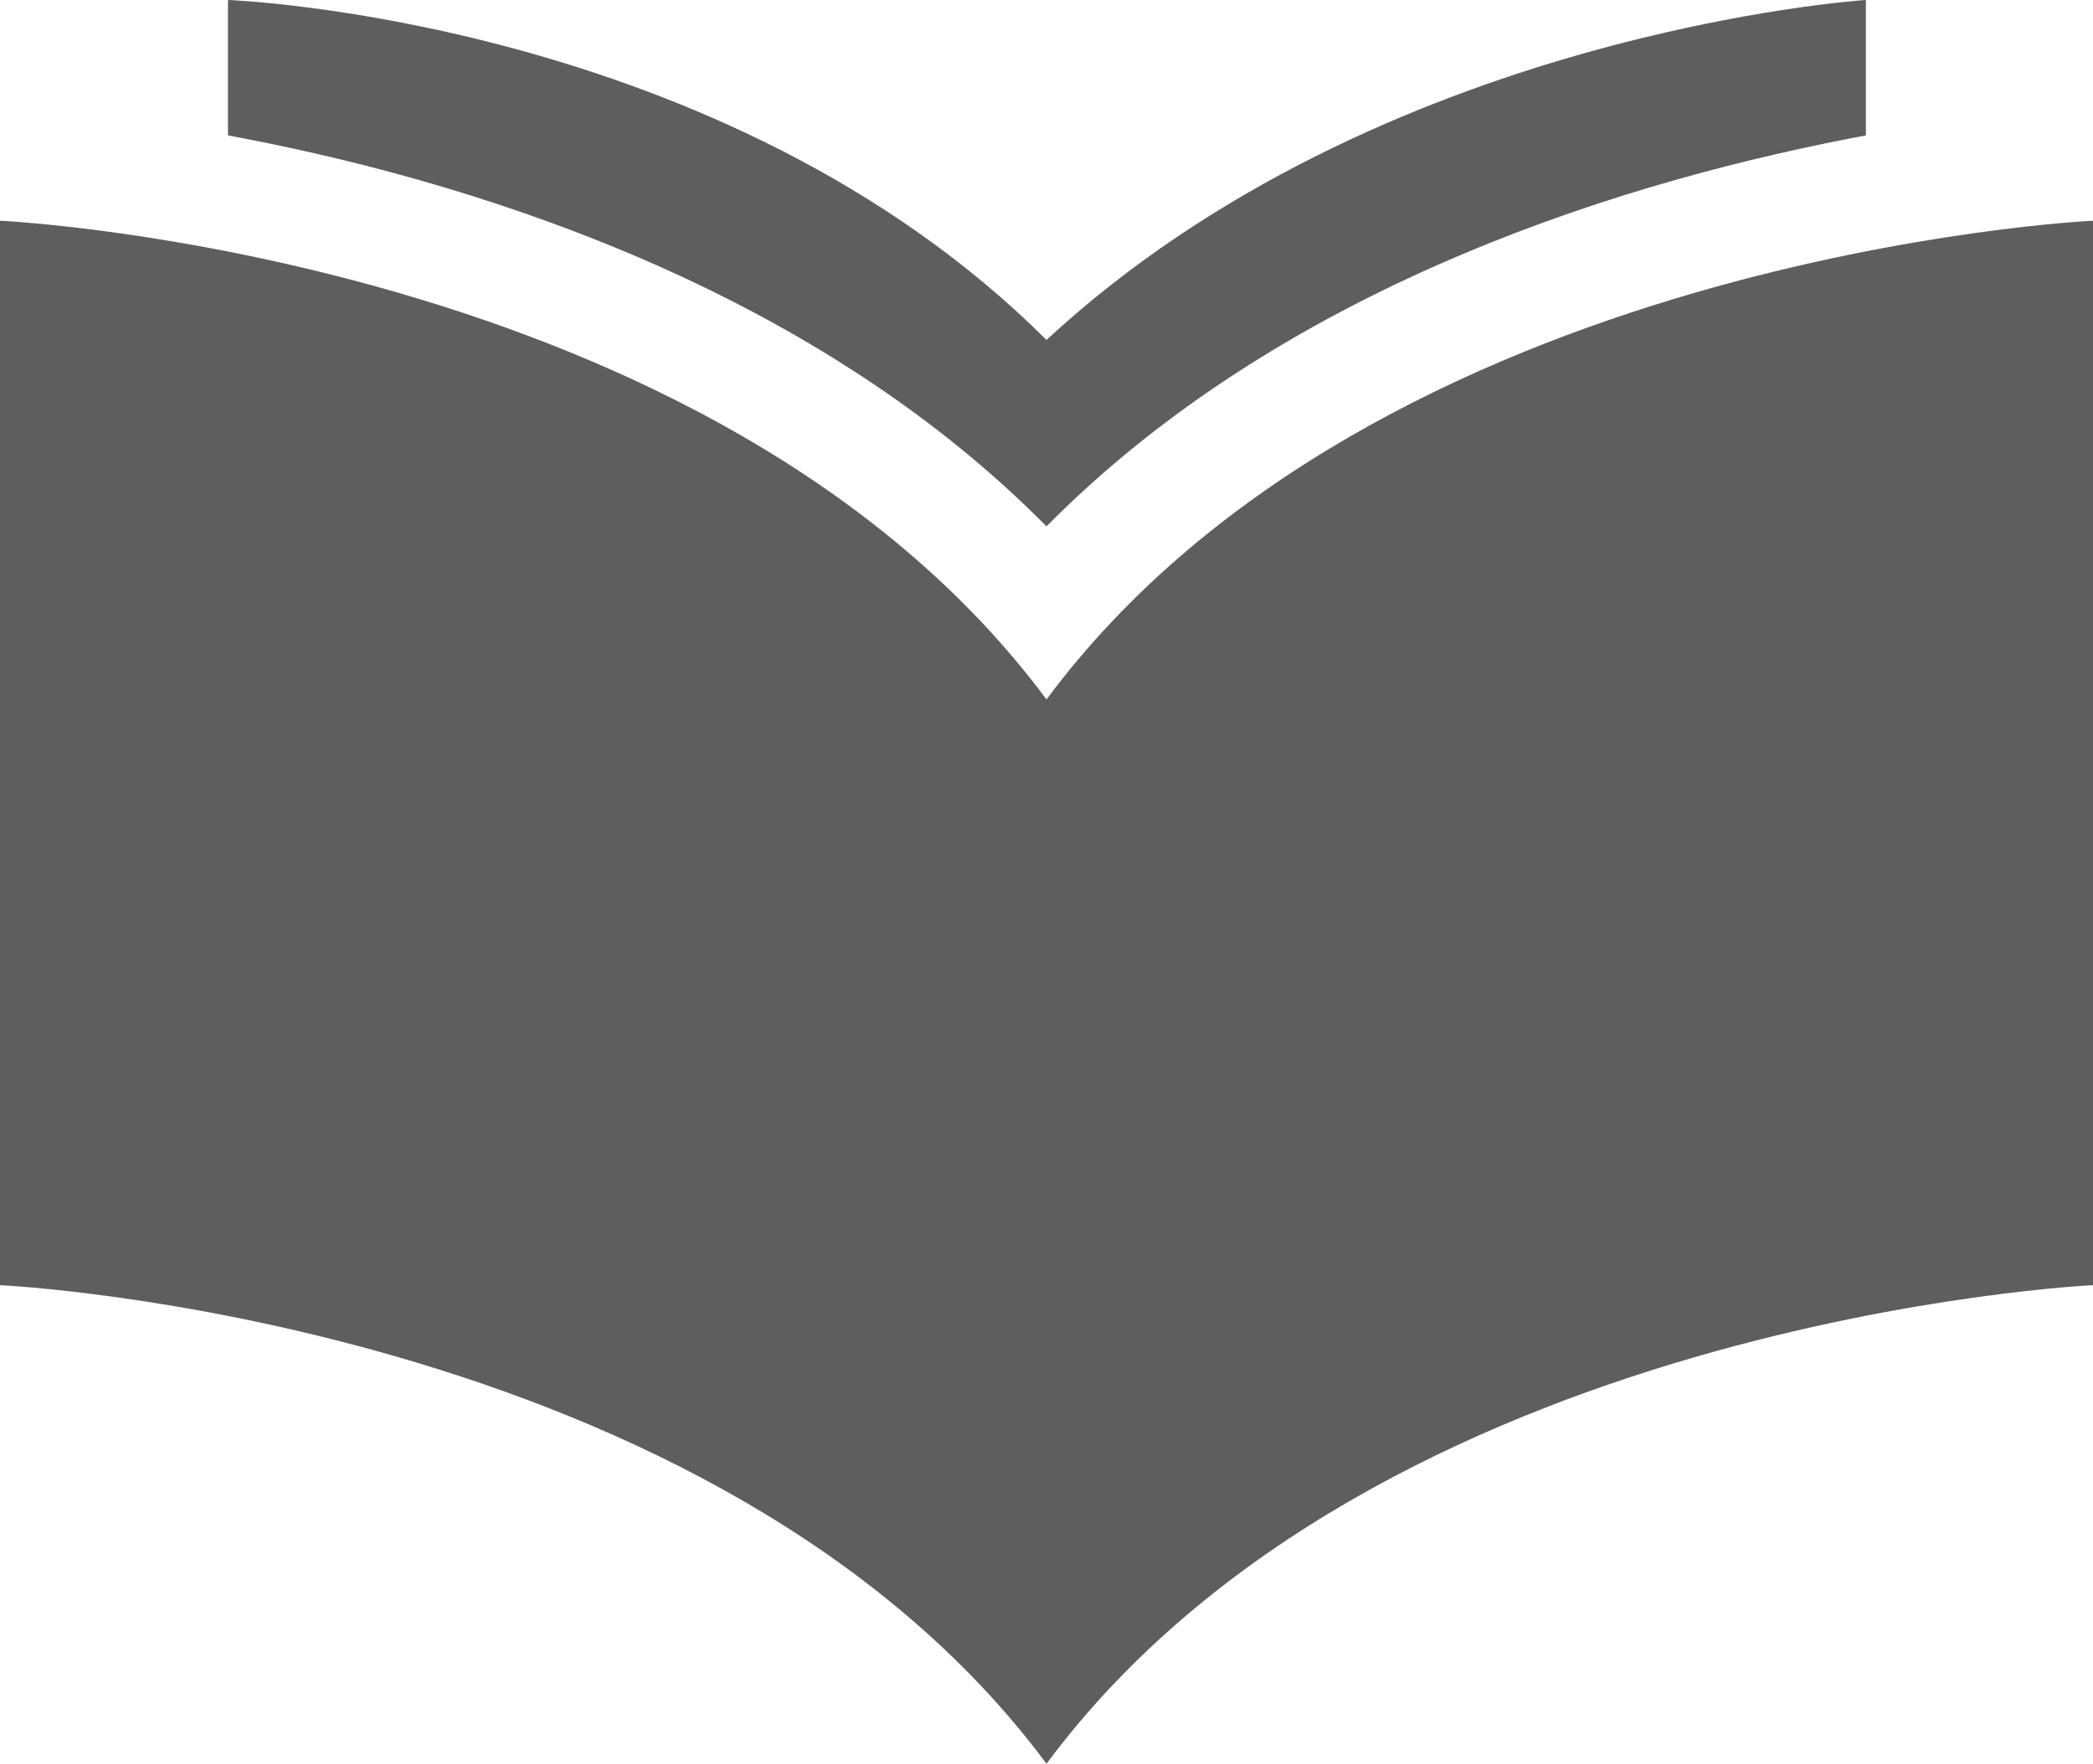 <svg xmlns="http://www.w3.org/2000/svg" viewBox="0 0 117.78 99.25"><defs><style>.cls-1{fill:#5e5e5e;}</style></defs><g id="Layer_2" data-name="Layer 2"><g id="レイヤー_1" data-name="レイヤー 1"><path class="cls-1" d="M105,7.62V0S77.66,1.74,58.89,19.13C40.72,1,12.83,0,12.83,0V7.62c12.69,2.35,32.3,8.08,46.06,22C72.65,15.7,92.26,10,105,7.62Z"/><path class="cls-1" d="M58.89,39.36C40.26,14.29,0,12.42,0,12.42v59.9s40.26,1.86,58.89,26.93c18.63-25.07,58.89-26.93,58.89-26.93V12.42S77.52,14.29,58.89,39.36Z"/></g></g></svg>